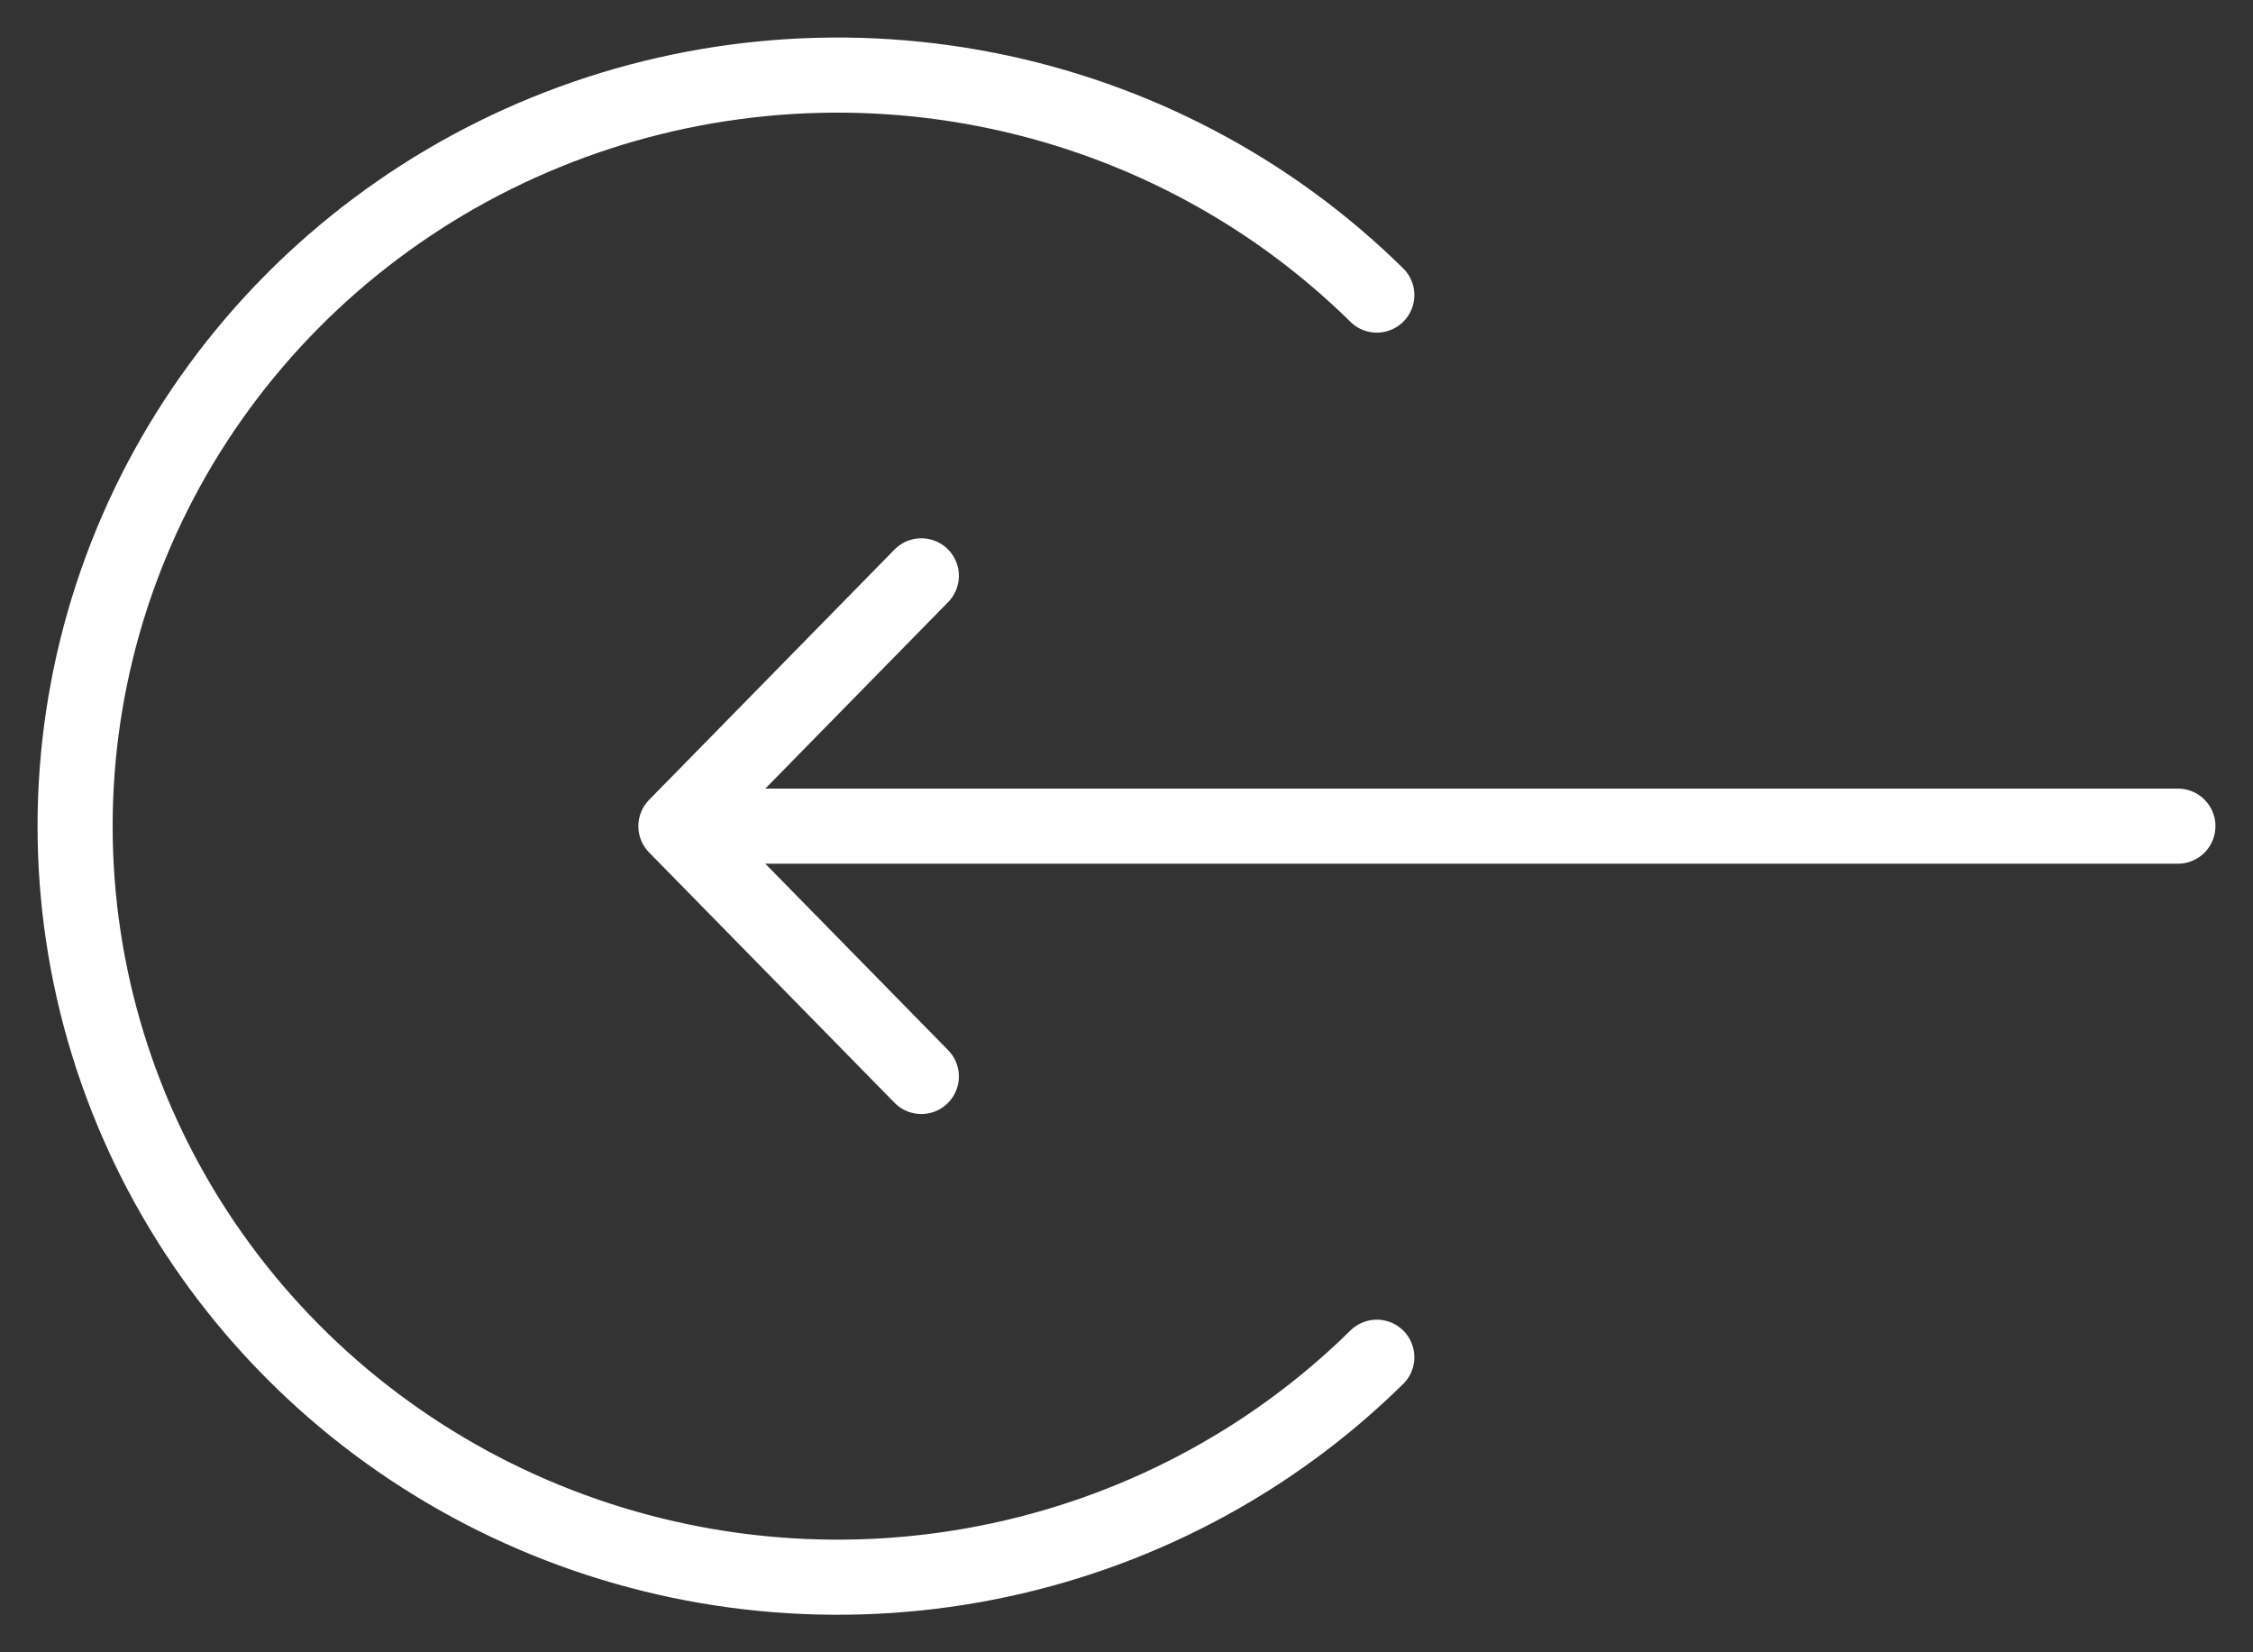 <svg width="30" height="22" viewBox="0 0 30 22" fill="none" xmlns="http://www.w3.org/2000/svg">
<rect x="0" y="0" width="30" height="22" fill="#333333" stroke="none"/>
<path d="M29 11H9M9 11L12.268 7.667M9 11L12.268 14.333" stroke="white" stroke-linecap="round"/>
<path d="M18.333 3.929C16.913 2.53 15.104 1.578 13.134 1.192C11.165 0.806 9.123 1.004 7.268 1.761C5.413 2.518 3.827 3.8 2.711 5.444C1.595 7.089 1 9.022 1 11C1 12.978 1.595 14.911 2.711 16.556C3.827 18.2 5.413 19.482 7.268 20.239C9.123 20.996 11.165 21.194 13.134 20.808C15.104 20.422 16.913 19.47 18.333 18.071" stroke="white" stroke-linecap="round"/>
</svg>
